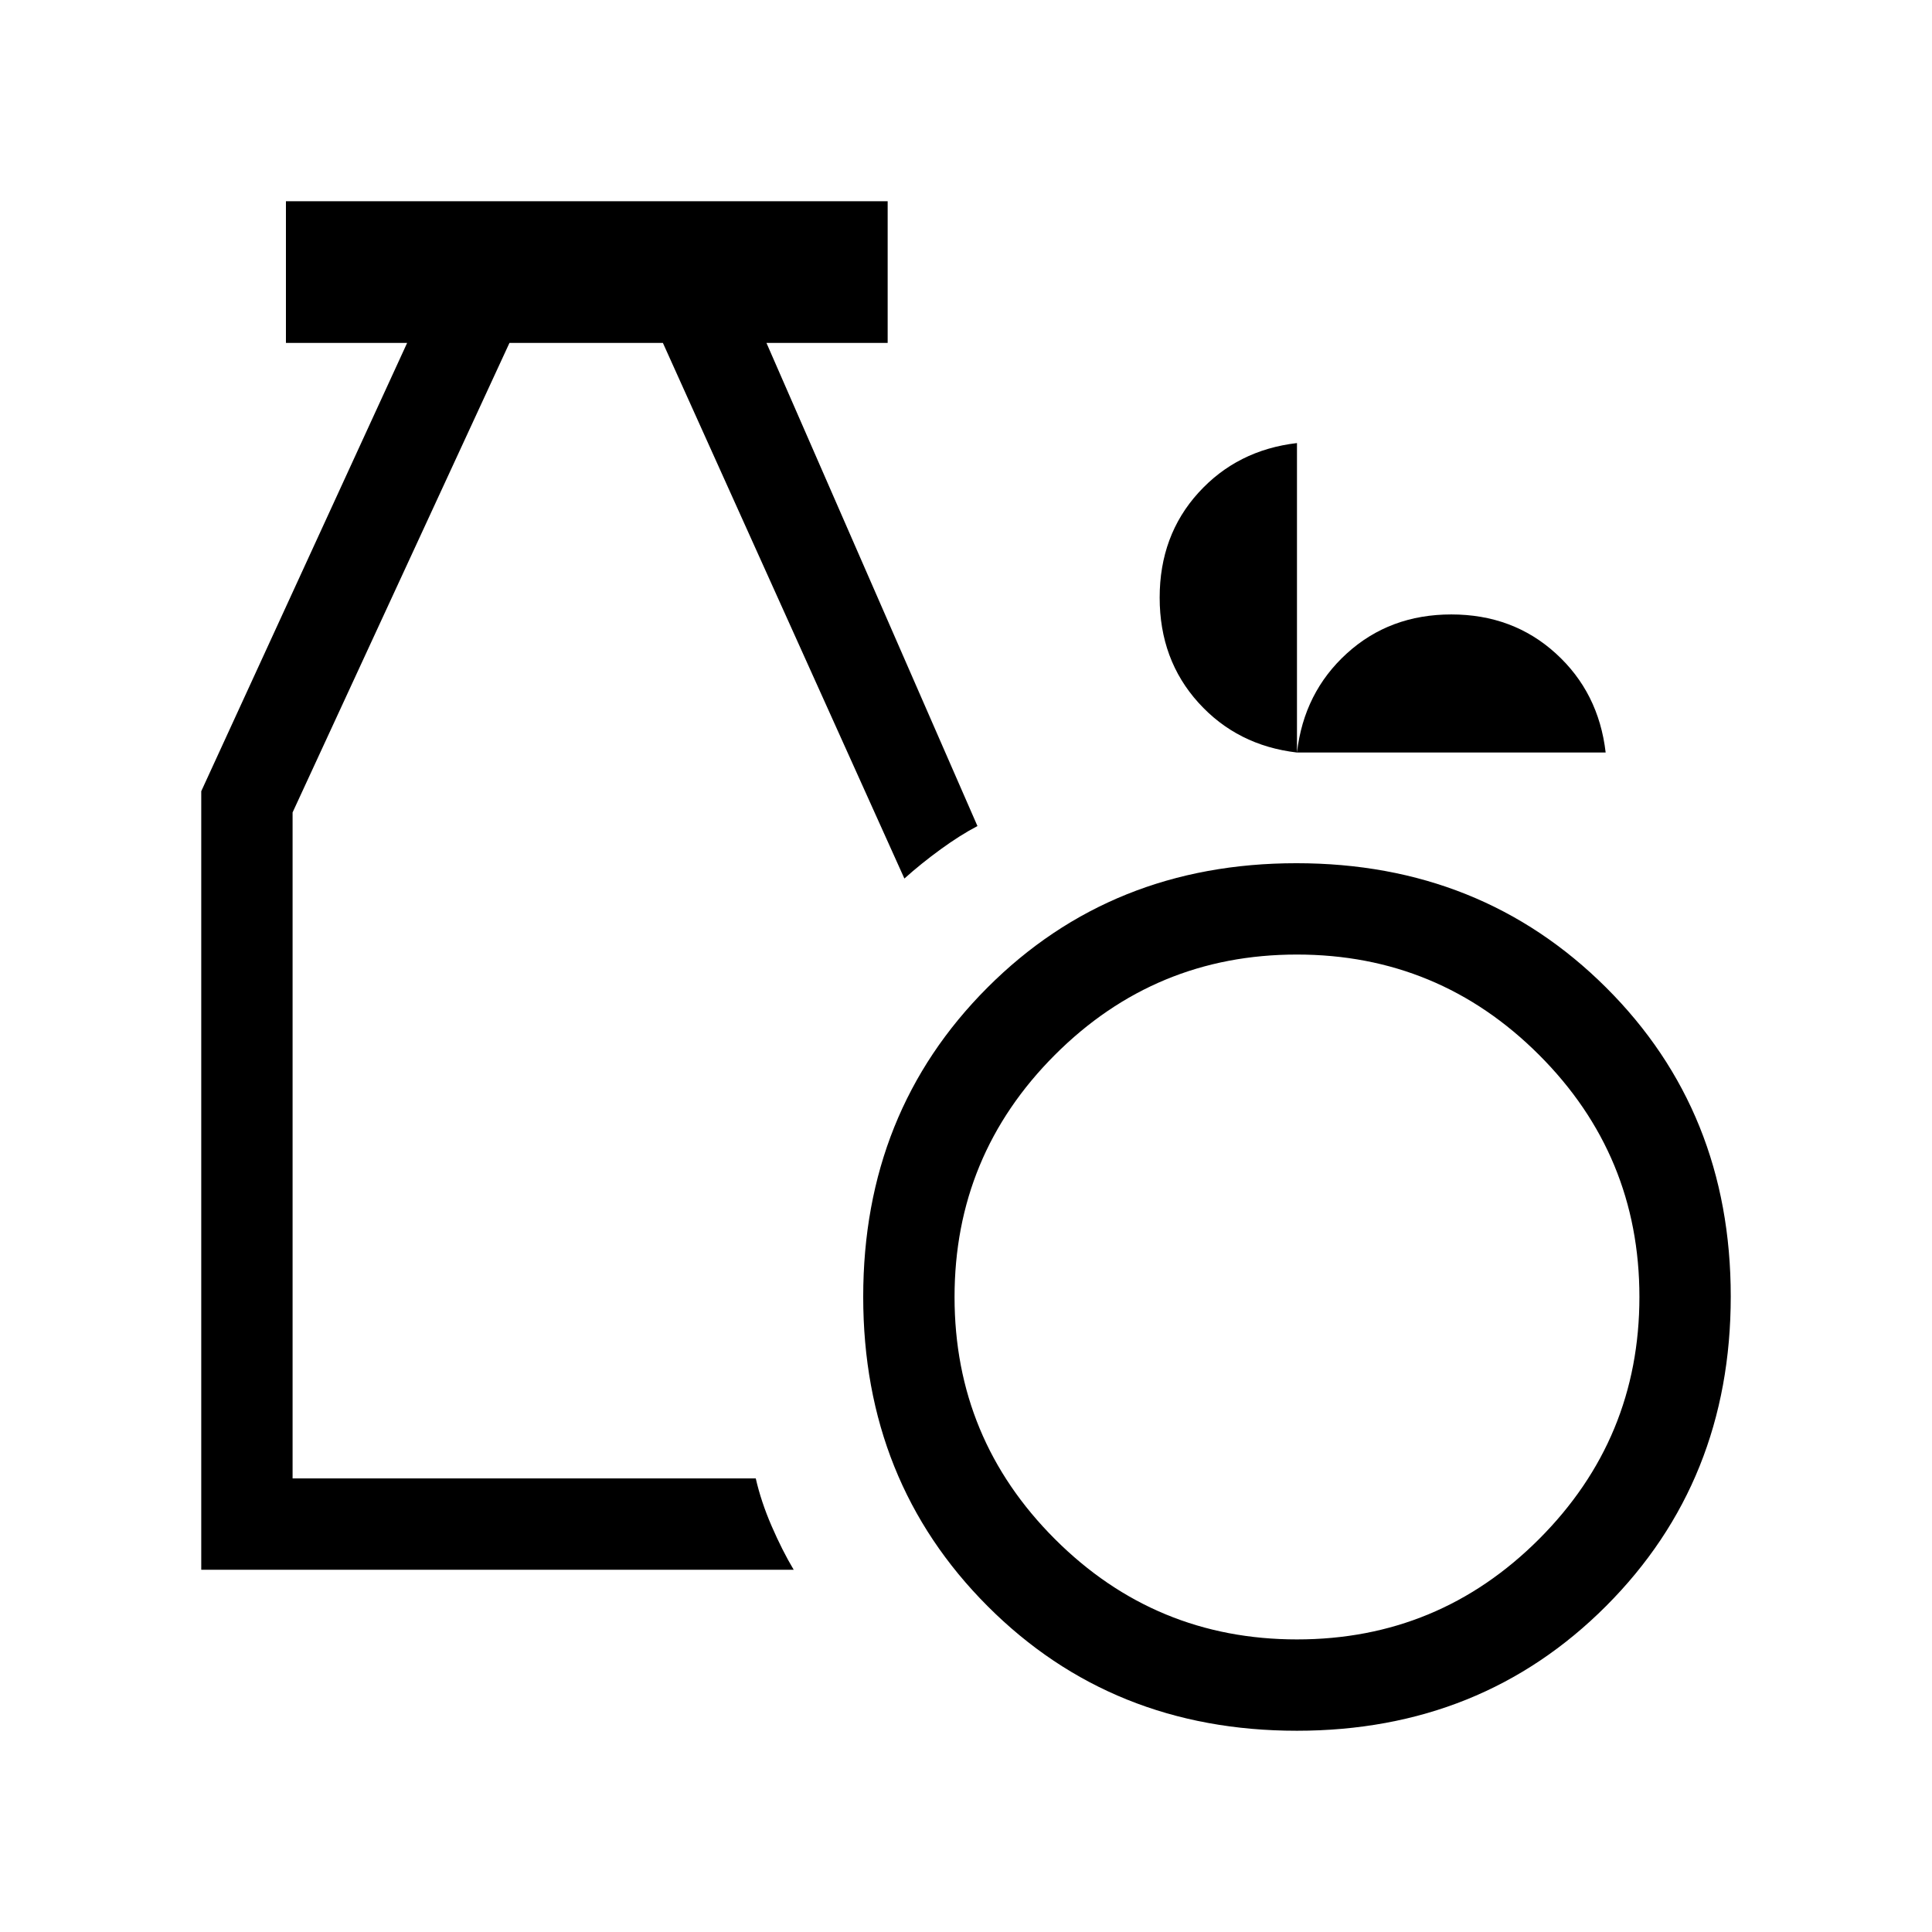 <svg xmlns="http://www.w3.org/2000/svg" height="48" viewBox="0 -960 960 960" width="48"><path d="M644.36-100.001q-91.821 0-153.628-61.91-61.808-61.909-61.808-153.729 0-91.821 61.717-153.628 61.717-61.808 153.538-61.808 91.82 0 153.82 61.717t62 153.538q0 91.82-61.91 153.82-61.909 62-153.729 62Zm.135-45.384q70.428 0 120.274-49.88 49.846-49.88 49.846-120.308 0-70.427-49.88-120.273-49.88-49.846-120.308-49.846-70.427 0-120.273 49.88-49.846 49.88-49.846 120.307 0 70.428 49.88 120.274 49.88 49.846 120.307 49.846Zm-544.494-34.616v-386.845l102.308-222.769h-60.231v-70.384h298.998v70.384h-60.231l104.847 240.078q-8.538 4.461-18.269 11.538-9.73 7.077-18.038 14.538l-120-266.154h-76.231L145.385-556.307v330.922h230.154q2.616 11.538 7.885 23.692 5.269 12.153 10.961 21.692H100.001Zm544.46-406.075q-29.699-3.462-48.964-24.769-19.265-21.308-19.265-52.205 0-30.896 19.265-52.114 19.265-21.218 48.964-24.68v153.768q3.462-29.861 24.77-49.238 21.307-19.376 51.922-19.376t51.923 19.376q21.307 19.377 24.769 49.238H644.461Z"/></svg>